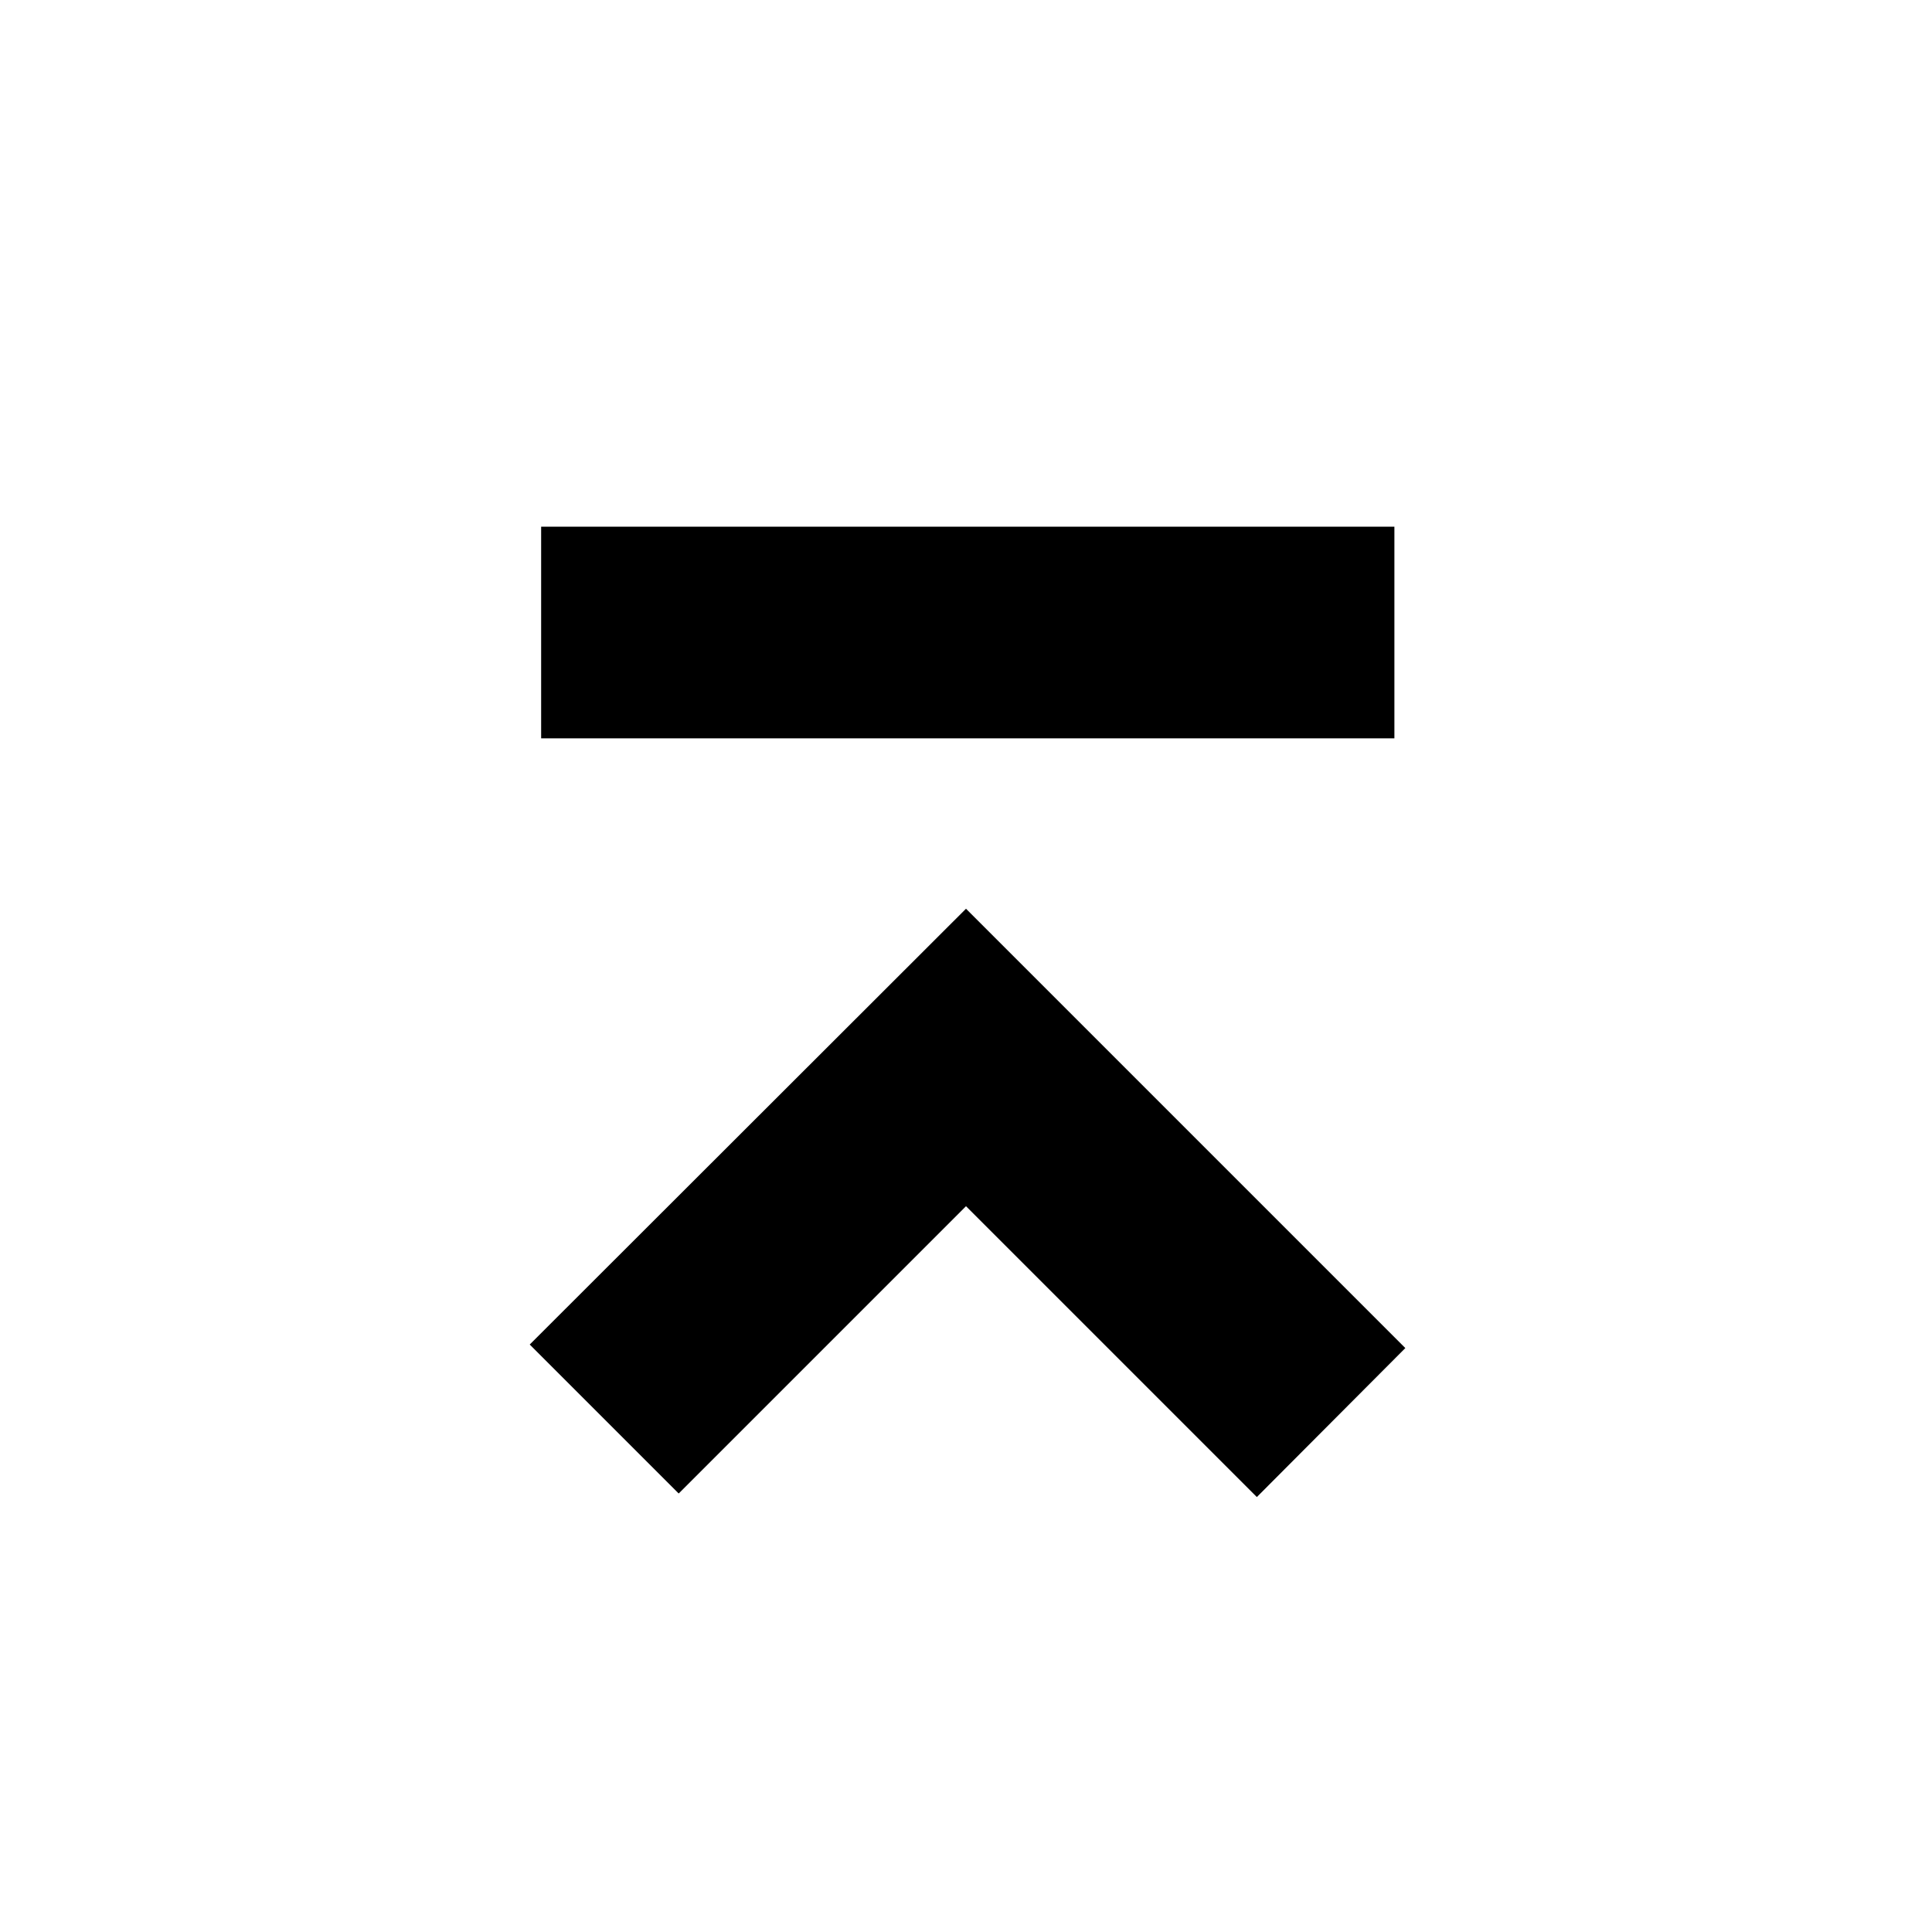 <svg xmlns="http://www.w3.org/2000/svg" height="20" viewBox="0 -960 960 960" width="20"><path d="M268.89-593.13V-698.3h423.98v105.17H268.89Zm68.35 375.24-74.02-74.02L480-508.46l218.3 218.31-73.78 74.02L480-360.65 337.24-217.89Z"/></svg>